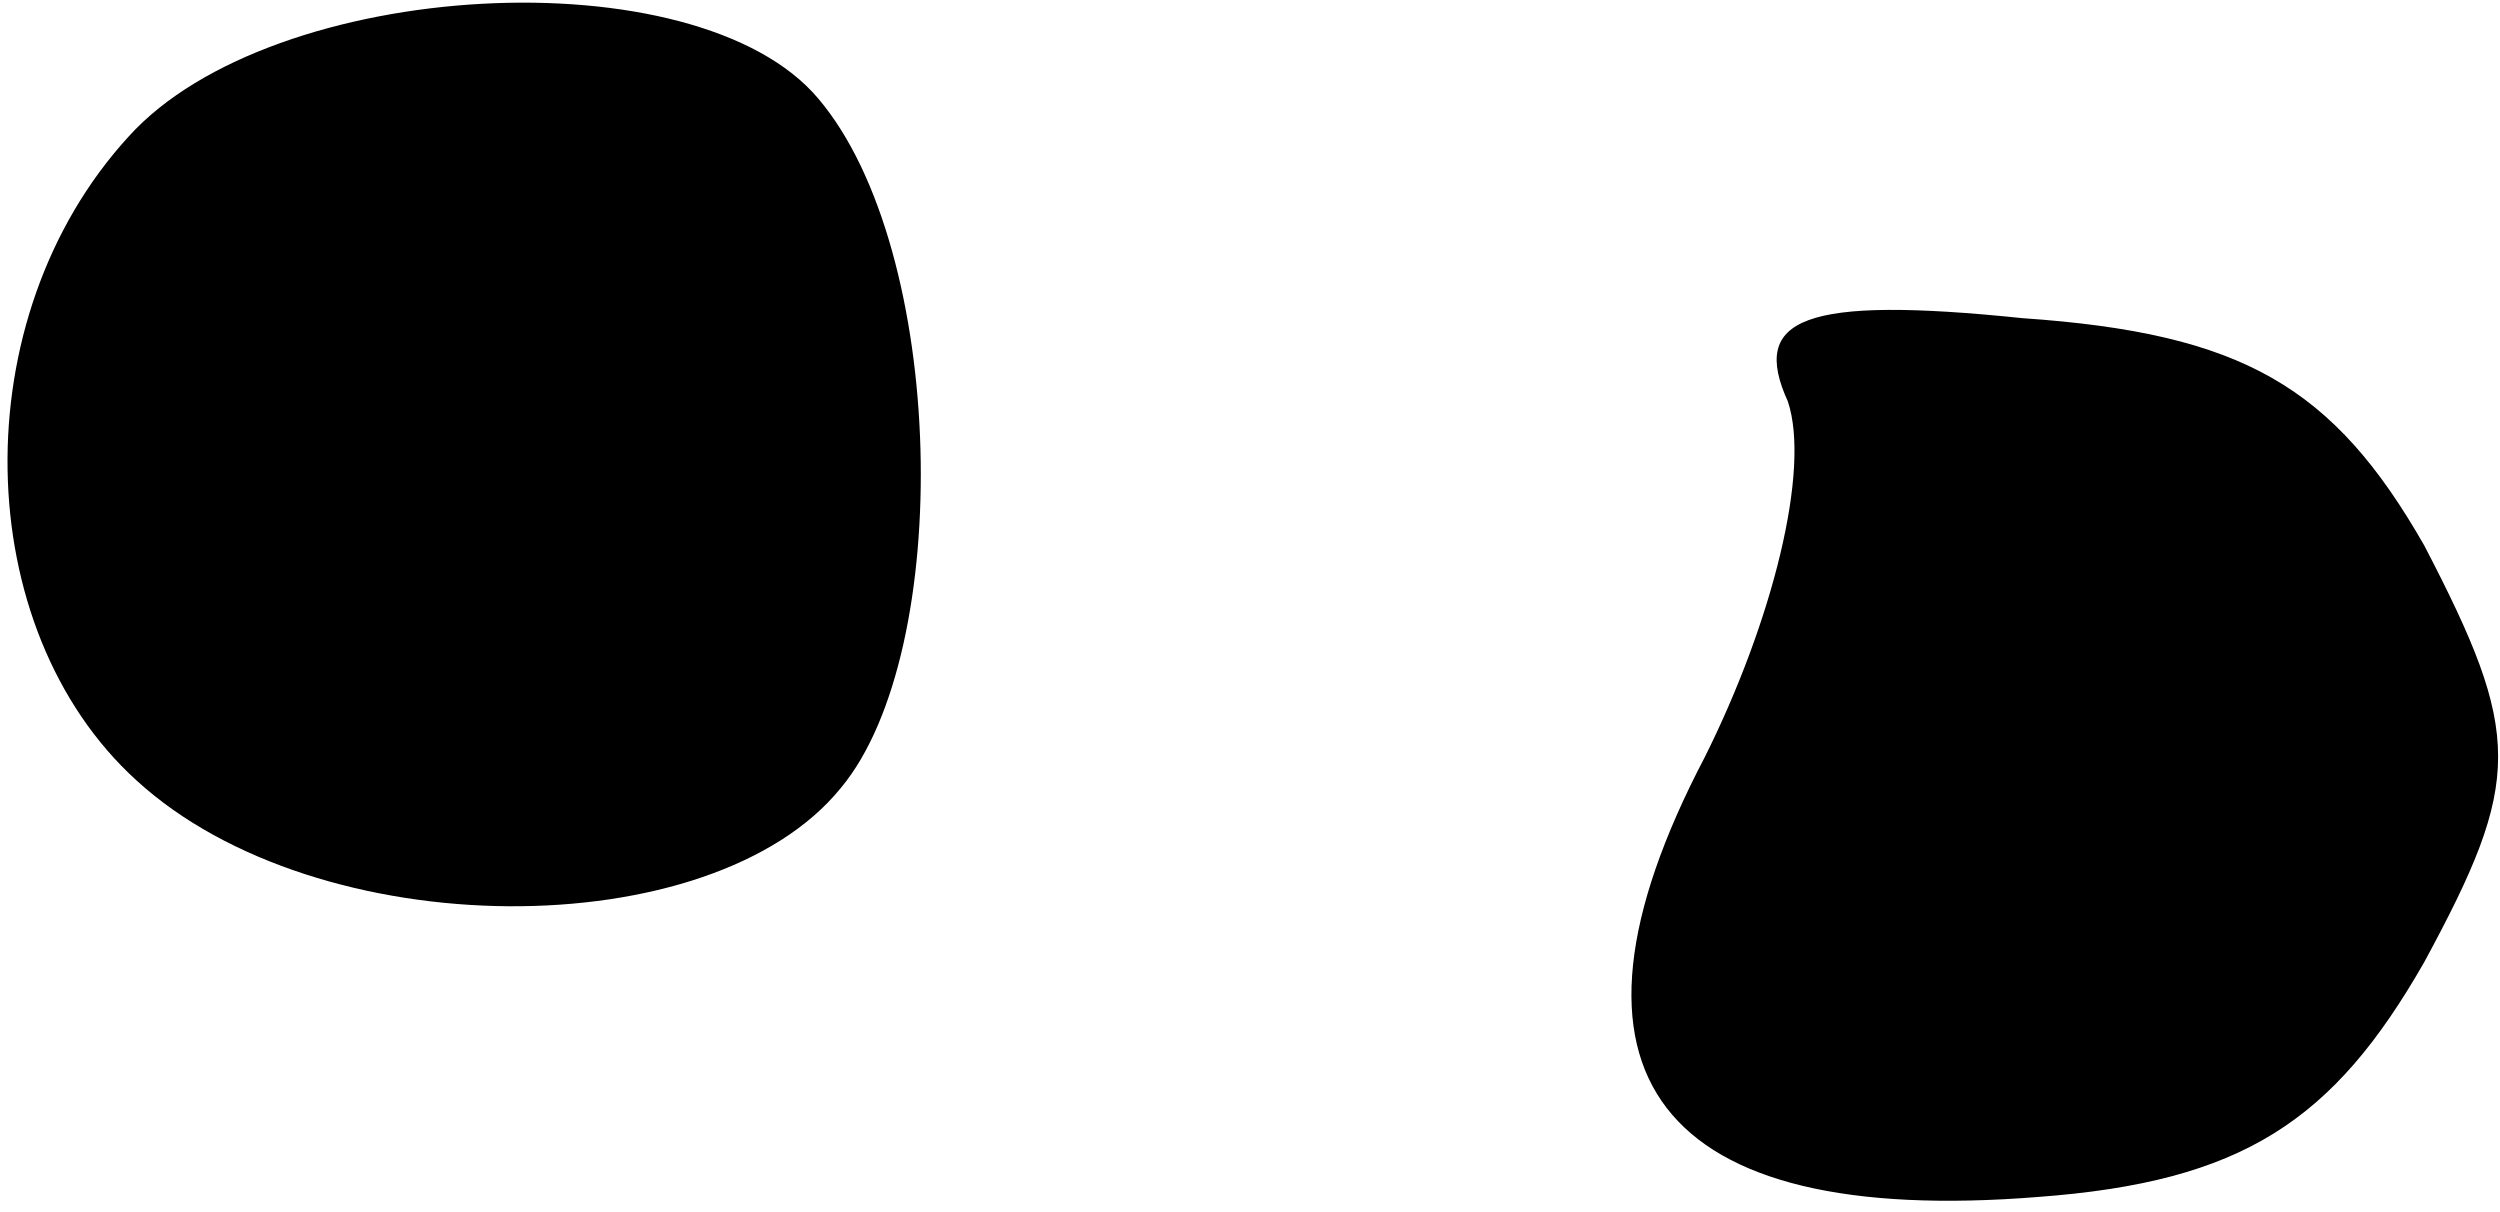 <?xml version="1.0" standalone="no"?>
<!DOCTYPE svg PUBLIC "-//W3C//DTD SVG 20010904//EN"
 "http://www.w3.org/TR/2001/REC-SVG-20010904/DTD/svg10.dtd">
<svg version="1.0" xmlns="http://www.w3.org/2000/svg"
 width="33pt" height="16pt" viewBox="0 0 33 16"
 preserveAspectRatio="xMidYMid meet">
<g transform="translate(0,16) scale(0.1,-0.1)"
fill="#000000" stroke="none">
<path fill="#000000" stroke="none" d="M17 142 c-22 -24 -21 -65 1 -85 24 -22
76 -22 93 -1 15 18 14 71 -3 91 -16 19 -72 16 -91 -5z"/>
<path fill="#000000" stroke="none" d="M236 107 c3 -9 -2 -29 -11 -47 -22 -42
-6 -62 44 -58 27 2 39 10 51 31 13 24 13 30 0 55 -12 21 -24 28 -53 30 -29 3
-36 0 -31 -11z"/>
</g>
</svg>
